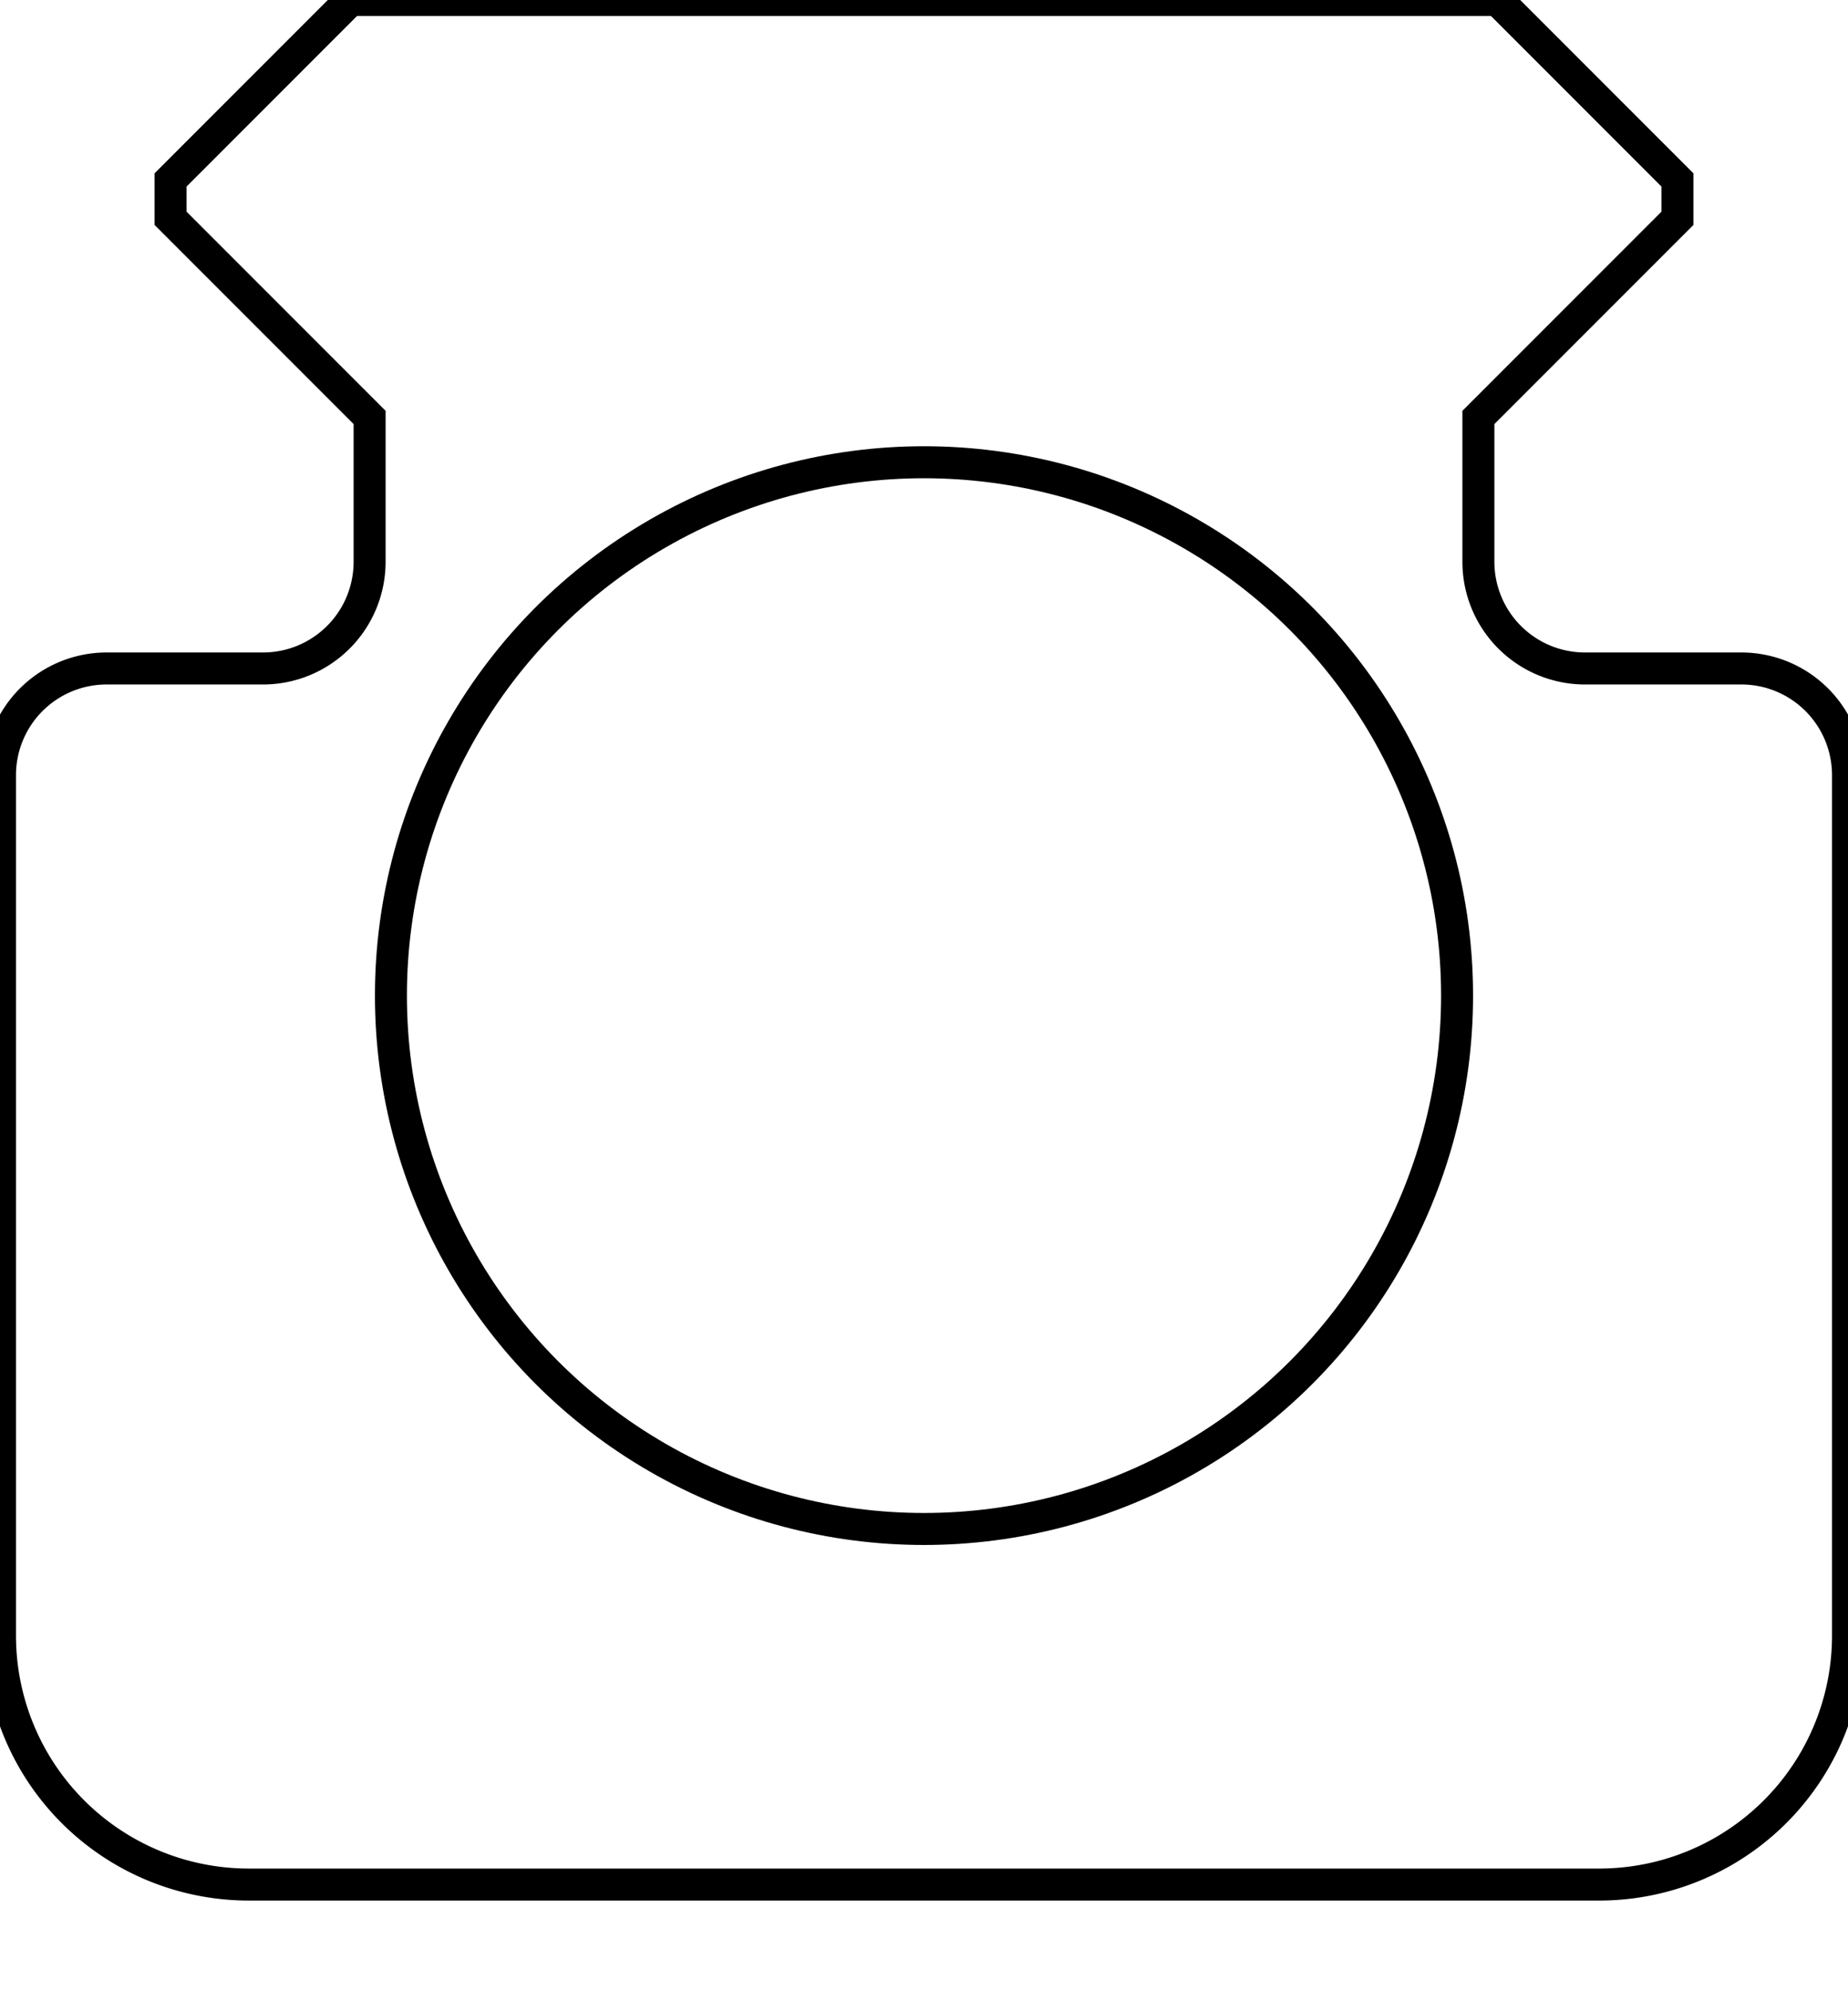 <?xml version="1.0"?>
<!DOCTYPE svg PUBLIC "-//W3C//DTD SVG 1.1//EN" "http://www.w3.org/Graphics/SVG/1.1/DTD/svg11.dtd">
<svg xmlns="http://www.w3.org/2000/svg" version="1.1" width="26mm" height="28mm" viewBox="-13 -14 26 28">
<g stroke="#000" stroke-width="0.45" fill="none">
<desc>
	NATO Accessory Rail to 15 mm rod adapter,
	concept drawing by G. Adam Stanislav
	for the Foťák project
	( https://github.com/Pantarheon/Fotak ).

	Based on https://en.wikipedia.org/wiki/NATO_Accessory_Rail#Technical_specifications
</desc>
<path id="NAR" d="M-8.07-14h16.14l2.53 2.53v0.54l-2.8 2.8v2.03a1.5 1.5 0 0 0 1.5 1.5h2.2a1.5 1.5 0 0 1 1.5 1.5v12.1a3.5 3.5 0 0 1 -3.5 3.5h-19a3.5 3.5 0 0 1 -3.5 -3.5v-12.1a1.5 1.5 0 0 1 1.5 -1.5h2.2a1.5 1.5 0 0 0 1.5-1.5v-2.03l-2.8-2.8v-0.54z" />
<circle id="rail" r="7.5"/>
</g>
</svg>
